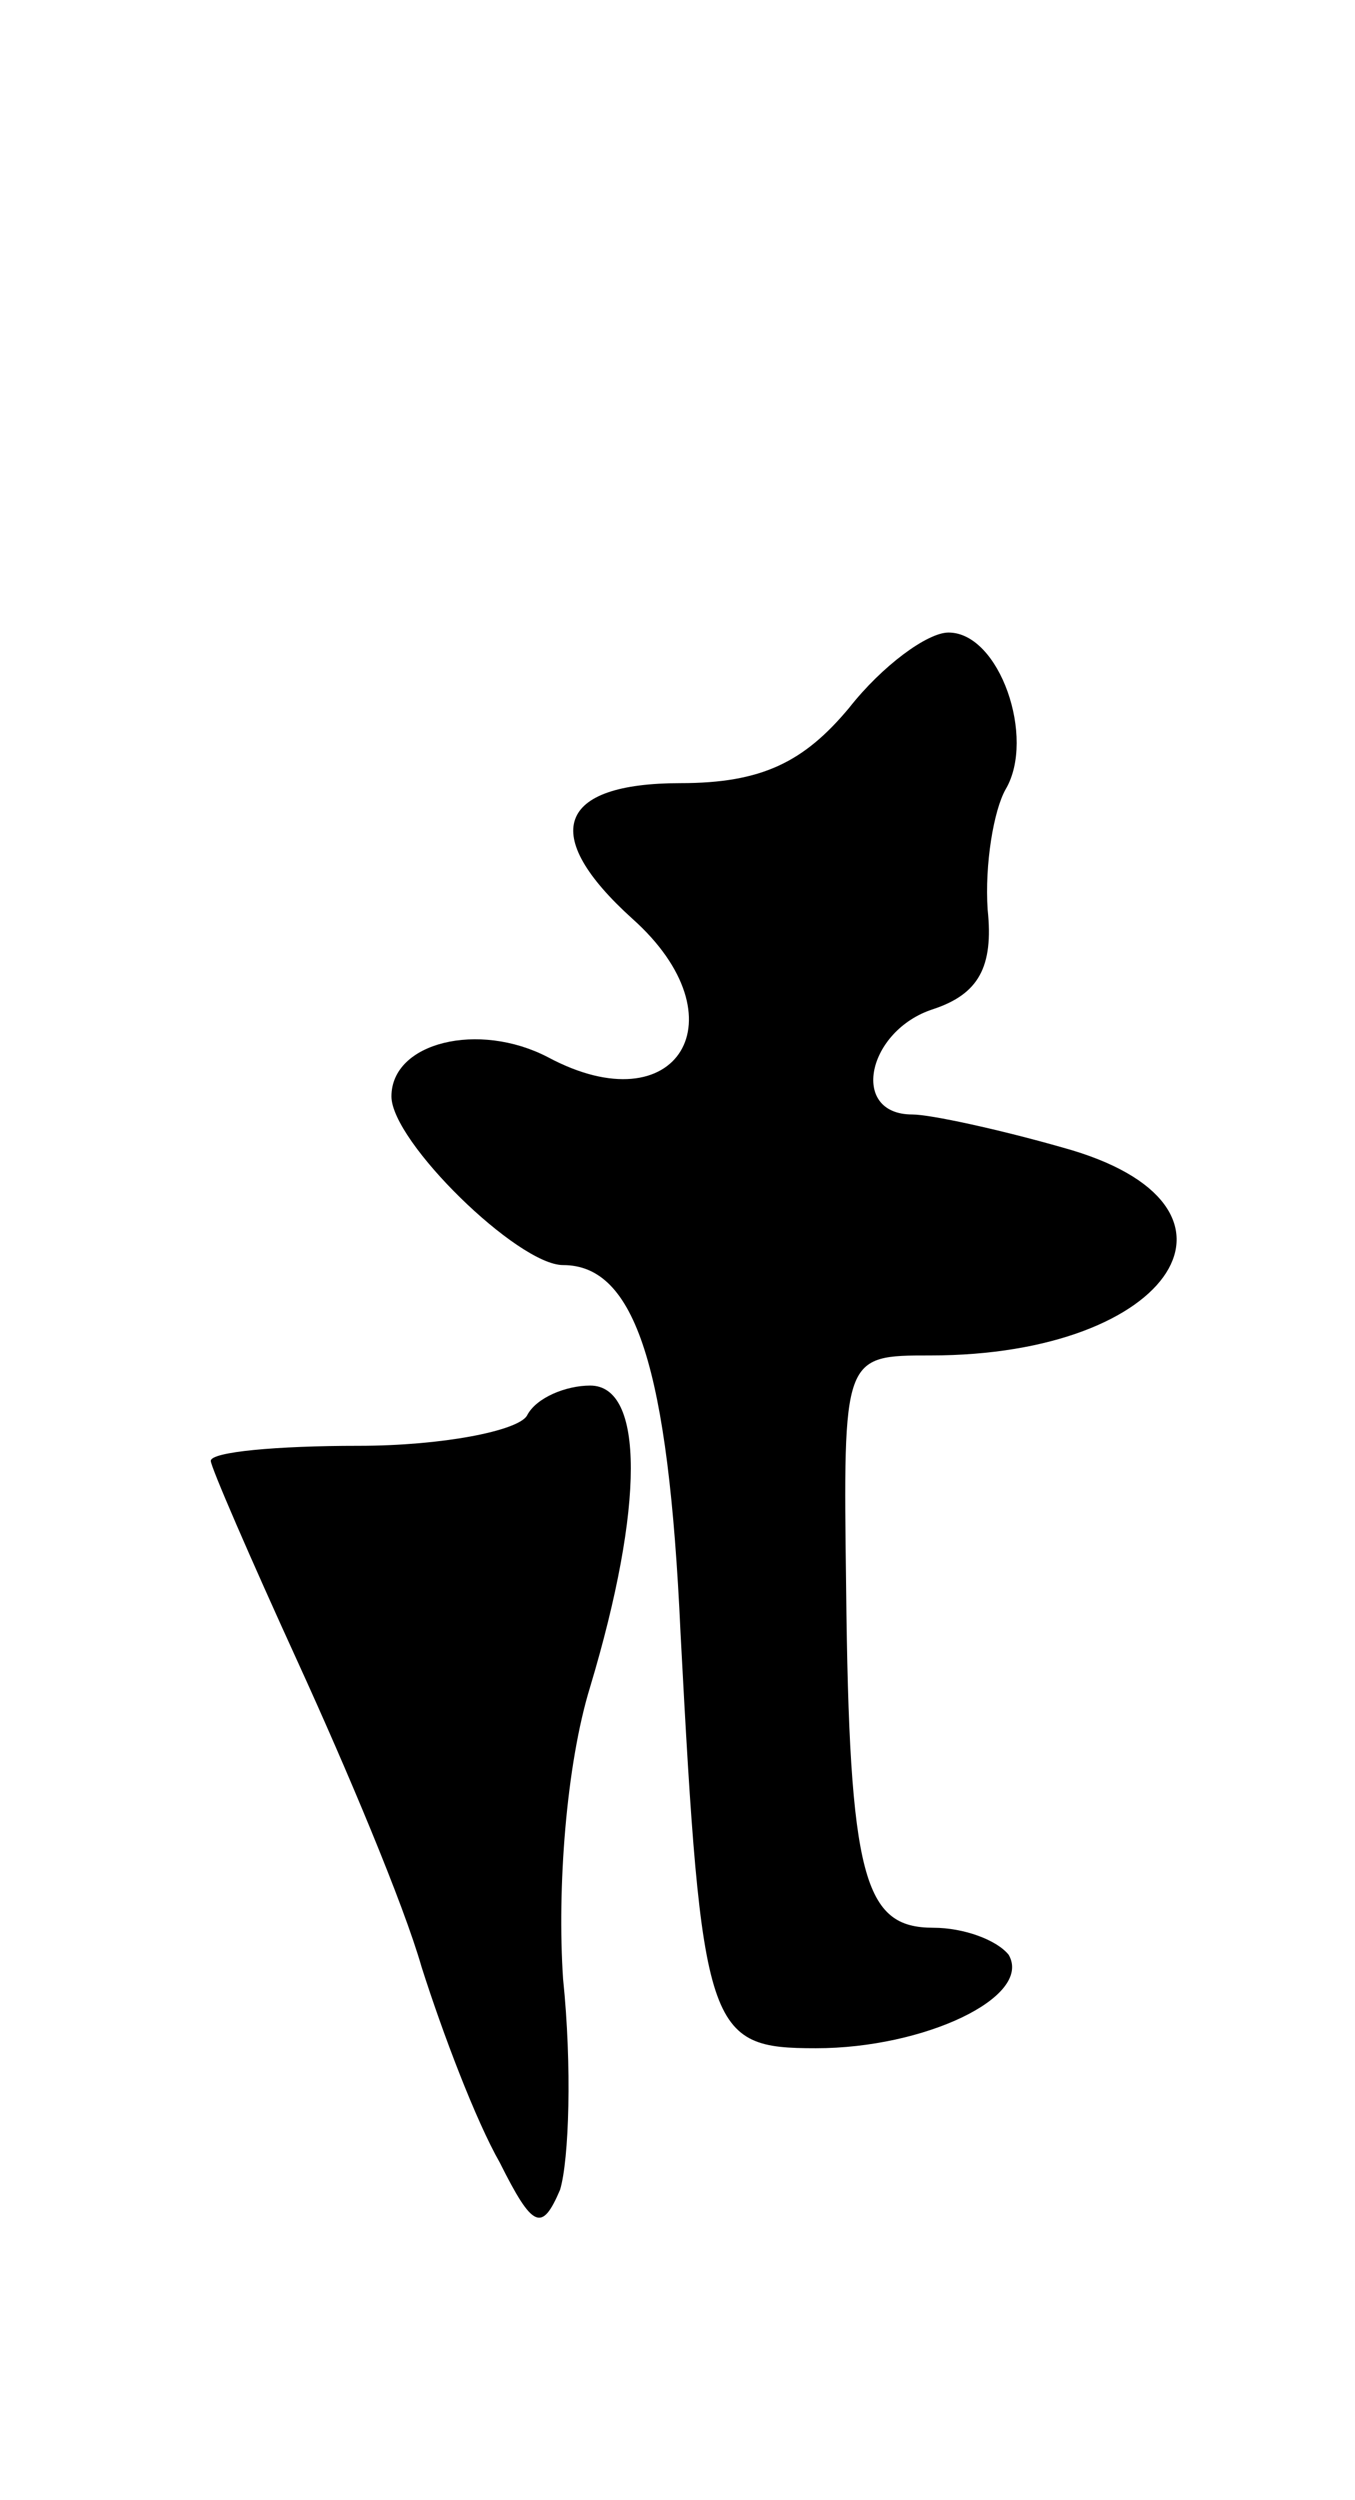<svg version="1.0" xmlns="http://www.w3.org/2000/svg"
 width="45pt" height="83pt" viewBox="0 0 45 83"
 preserveAspectRatio="xMidYMid meet">
<g transform="translate(0,83) scale(0.1,-0.1)"
fill="#000000" stroke="none">
<path d="M282 595 c-15 -18 -29 -25 -56 -25 -41 0 -47 -17 -16 -45 37 -33 15
-69 -28 -46 -23 12 -52 5 -52 -13 0 -15 42 -56 57 -56 24 0 35 -34 39 -122 7
-133 9 -138 45 -138 36 0 72 17 64 31 -4 5 -15 9 -25 9 -23 0 -28 16 -29 113
-1 77 -1 77 28 77 81 0 113 50 44 69 -21 6 -44 11 -50 11 -21 0 -15 28 7 35
15 5 20 14 18 33 -1 15 2 33 6 40 10 17 -2 52 -19 52 -7 0 -22 -11 -33 -25z"/>
<path d="M175 360 c-3 -5 -28 -10 -56 -10 -27 0 -49 -2 -49 -5 0 -2 13 -32 29
-67 16 -35 35 -80 41 -101 7 -22 18 -51 26 -65 11 -22 14 -23 20 -9 3 10 4 41
1 70 -2 30 1 71 9 97 18 60 18 100 0 100 -8 0 -18 -4 -21 -10z"/>
</g>
</svg>
